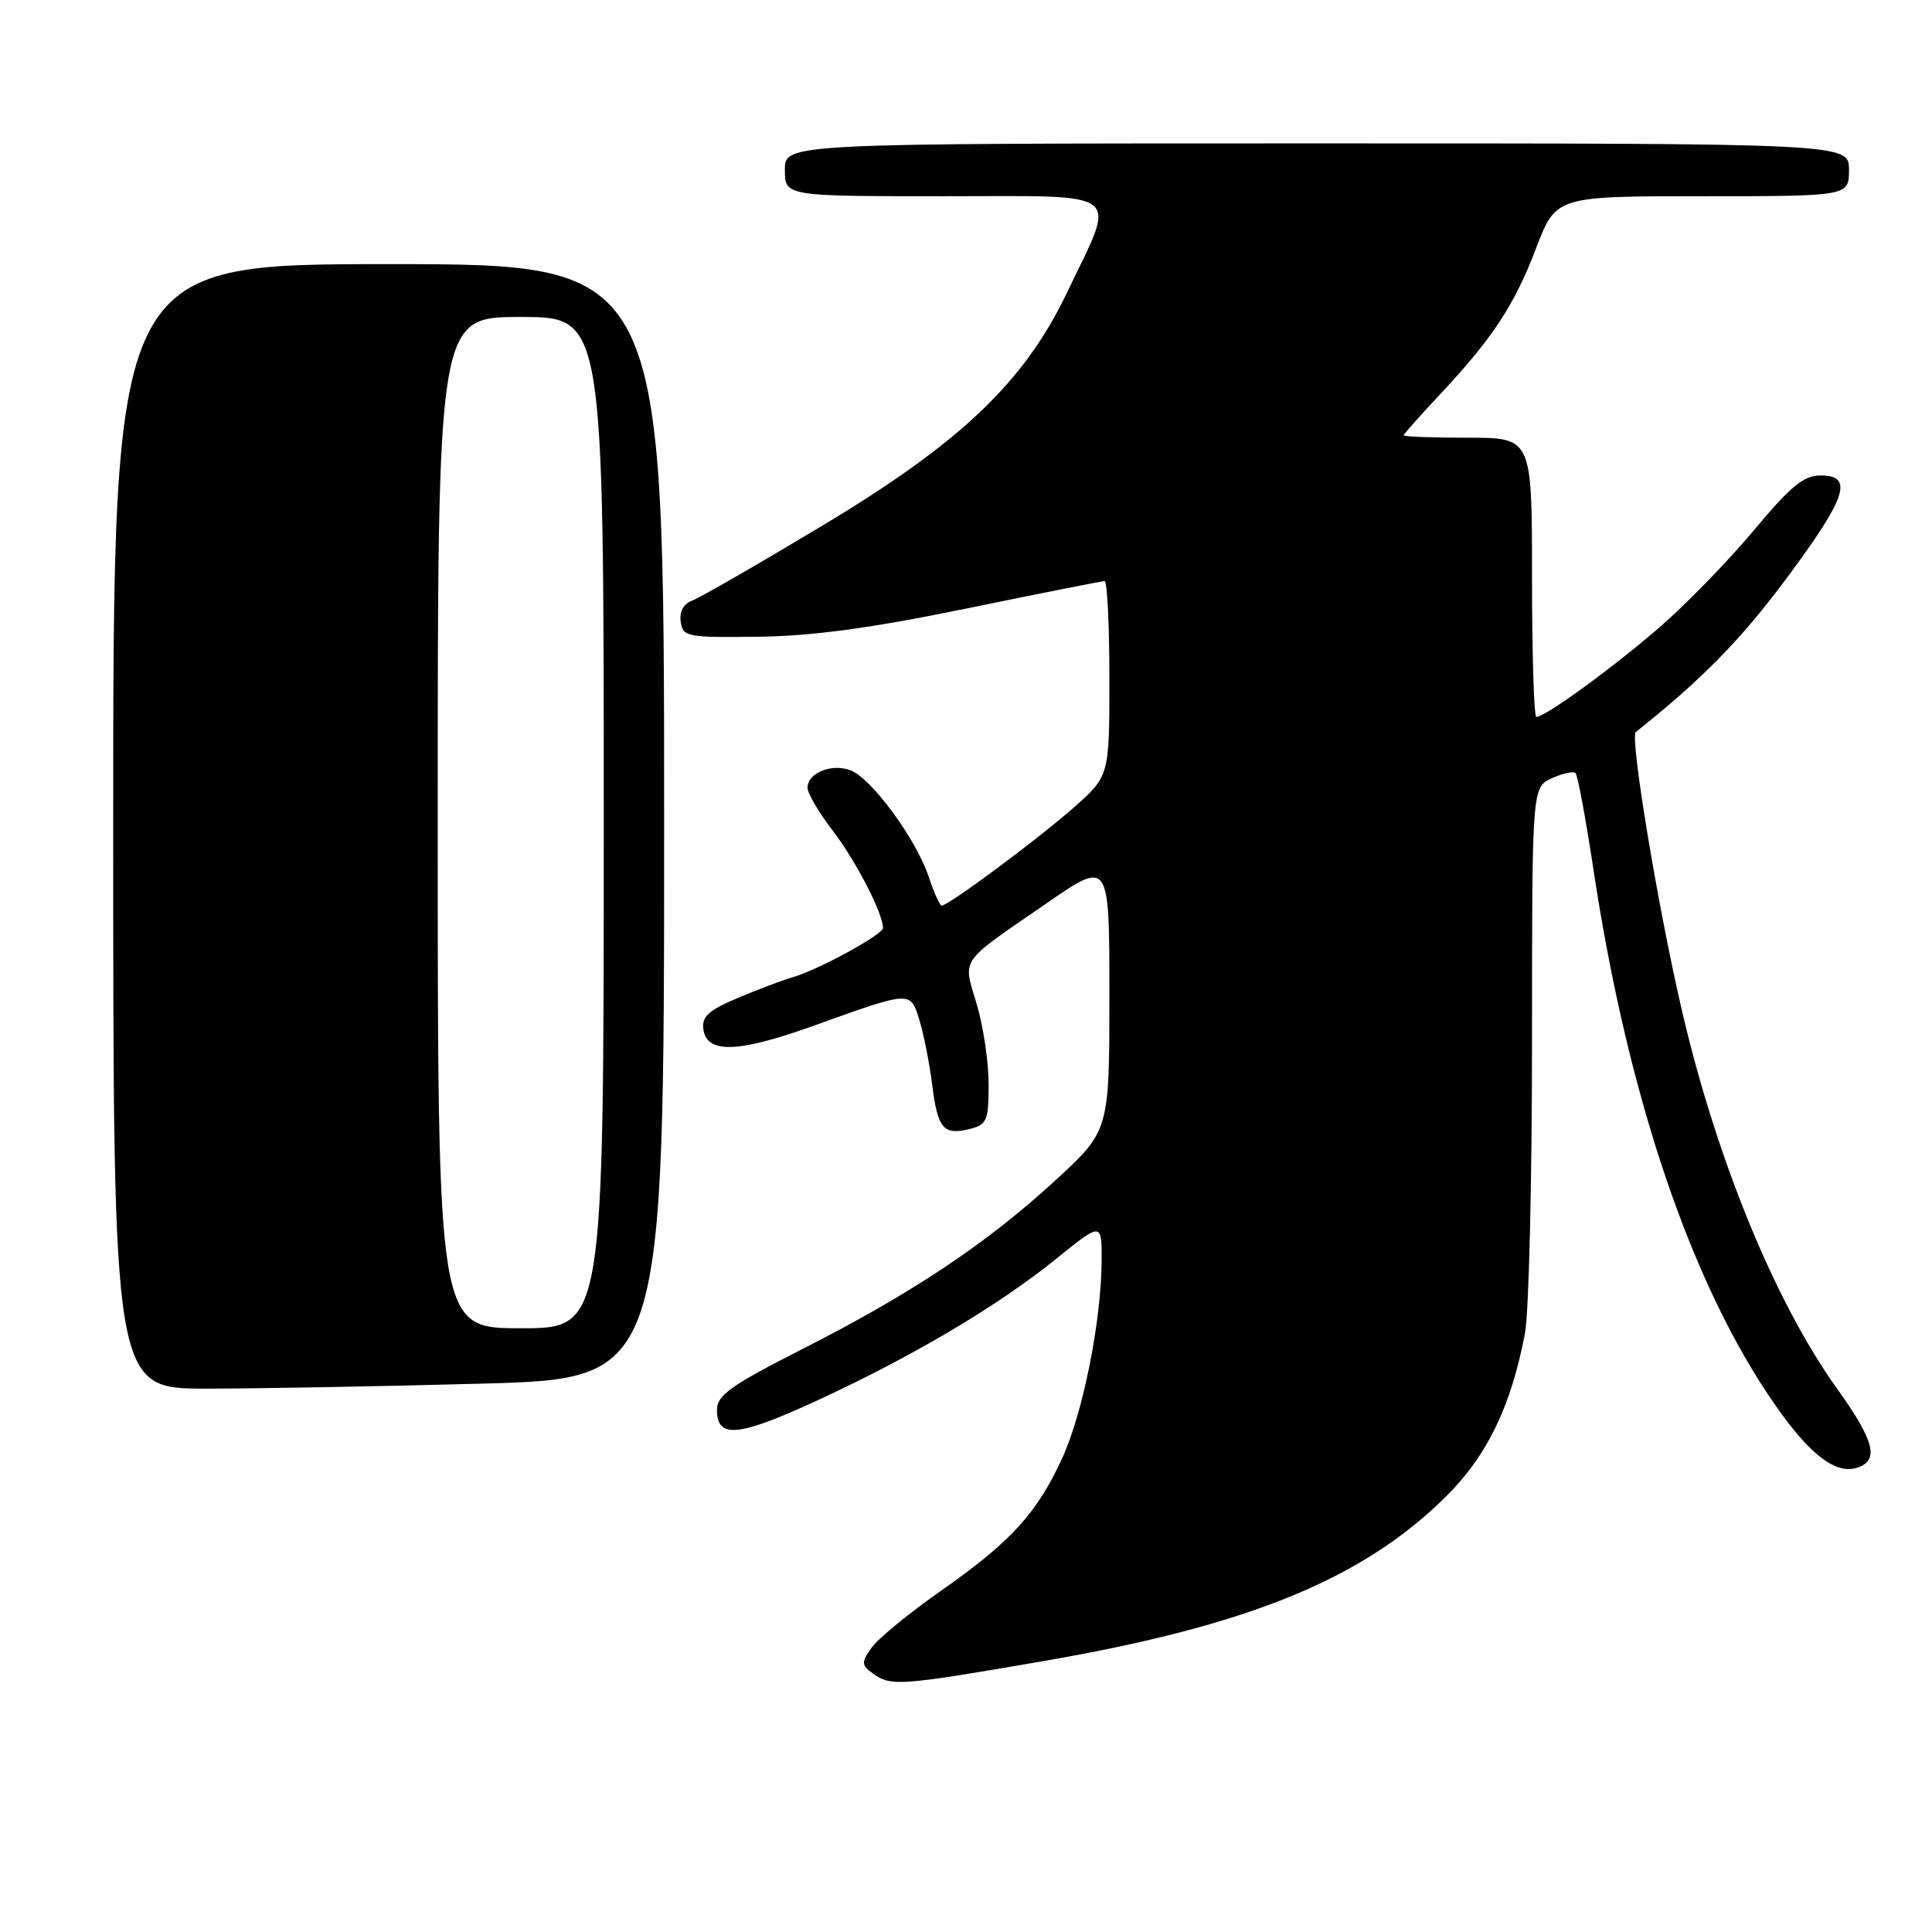 <?xml version="1.0" encoding="UTF-8" standalone="no"?>
<!DOCTYPE svg PUBLIC "-//W3C//DTD SVG 1.1//EN" "http://www.w3.org/Graphics/SVG/1.1/DTD/svg11.dtd" >
<svg xmlns="http://www.w3.org/2000/svg" xmlns:xlink="http://www.w3.org/1999/xlink" version="1.1" viewBox="0 0 256 256">
 <g >
 <path fill="currentColor"
d=" M 138.50 220.06 C 165.49 215.39 180.56 209.22 191.57 198.33 C 197.05 192.91 200.23 186.34 202.07 176.65 C 202.58 173.94 203.00 156.56 203.00 138.02 C 203.00 104.32 203.00 104.32 205.63 103.12 C 207.08 102.46 208.49 102.16 208.77 102.44 C 209.05 102.72 210.12 108.47 211.14 115.22 C 215.70 145.44 224.16 170.35 235.25 186.21 C 239.82 192.77 243.23 195.38 246.05 194.49 C 249.06 193.53 248.41 190.96 243.38 183.95 C 235.22 172.55 227.48 153.70 222.89 134.01 C 219.71 120.40 215.94 97.65 216.75 97.00 C 225.50 90.04 230.65 84.80 236.67 76.71 C 244.71 65.90 245.67 63.00 241.23 63.00 C 239.01 63.00 237.24 64.45 232.38 70.29 C 229.03 74.29 223.42 80.07 219.90 83.12 C 213.74 88.46 204.75 95.00 203.57 95.00 C 203.26 95.00 203.00 86.67 203.00 76.50 C 203.00 58.00 203.00 58.00 194.50 58.00 C 189.82 58.00 186.00 57.86 186.00 57.69 C 186.00 57.52 188.09 55.16 190.64 52.44 C 197.74 44.88 200.63 40.51 203.52 32.94 C 206.17 26.00 206.17 26.00 225.59 26.00 C 245.00 26.00 245.00 26.00 245.00 22.50 C 245.00 19.00 245.00 19.00 174.50 19.00 C 104.00 19.00 104.00 19.00 104.00 22.50 C 104.00 26.00 104.00 26.00 125.11 26.00 C 149.38 26.00 148.01 24.92 141.36 38.82 C 135.69 50.66 127.24 58.70 108.85 69.72 C 100.41 74.79 92.69 79.23 91.70 79.59 C 90.57 80.00 90.01 81.05 90.20 82.38 C 90.48 84.39 91.02 84.49 100.50 84.37 C 107.67 84.28 115.48 83.22 128.12 80.62 C 137.80 78.63 146.02 77.00 146.37 77.00 C 146.71 77.00 147.00 82.81 147.00 89.92 C 147.00 102.83 147.00 102.83 142.25 107.03 C 137.55 111.18 125.68 120.00 124.78 120.00 C 124.53 120.00 123.76 118.30 123.07 116.21 C 121.42 111.22 115.48 103.12 112.70 102.07 C 110.19 101.12 107.00 102.42 107.00 104.39 C 107.00 105.12 108.54 107.73 110.42 110.18 C 113.47 114.18 117.00 121.04 117.00 122.96 C 117.00 123.84 108.46 128.50 105.00 129.50 C 103.62 129.90 100.34 131.14 97.70 132.26 C 93.88 133.88 92.96 134.72 93.20 136.39 C 93.66 139.64 97.78 139.51 107.69 135.96 C 120.81 131.25 120.61 131.26 121.82 135.15 C 122.39 136.99 123.16 140.86 123.52 143.75 C 124.26 149.60 125.01 150.47 128.56 149.58 C 130.76 149.02 131.00 148.45 131.00 143.66 C 131.00 140.75 130.29 135.97 129.42 133.05 C 127.58 126.84 126.91 127.80 138.75 119.64 C 147.00 113.95 147.00 113.95 147.00 131.90 C 147.00 149.84 147.00 149.84 139.75 156.49 C 130.68 164.82 120.70 171.47 106.25 178.79 C 96.89 183.55 95.01 184.88 95.00 186.78 C 95.00 190.67 97.74 190.42 108.24 185.59 C 120.96 179.72 132.26 173.03 140.00 166.76 C 146.00 161.91 146.00 161.91 145.97 167.20 C 145.91 175.15 143.48 187.27 140.75 193.21 C 137.40 200.51 133.95 204.29 124.83 210.68 C 120.52 213.70 116.31 217.14 115.48 218.34 C 114.11 220.29 114.13 220.62 115.67 221.75 C 118.04 223.48 119.24 223.39 138.50 220.06 Z  M 63.84 183.34 C 88.00 182.68 88.00 182.68 88.00 108.84 C 88.00 35.00 88.00 35.00 51.50 35.00 C 15.00 35.00 15.00 35.00 15.00 109.50 C 15.00 184.00 15.00 184.00 27.34 184.00 C 34.12 184.00 50.55 183.70 63.84 183.34 Z  M 58.00 109.00 C 58.00 42.00 58.00 42.00 69.00 42.00 C 80.00 42.00 80.00 42.00 80.00 109.00 C 80.00 176.00 80.00 176.00 69.00 176.00 C 58.00 176.00 58.00 176.00 58.00 109.00 Z "/>
</g>
</svg>